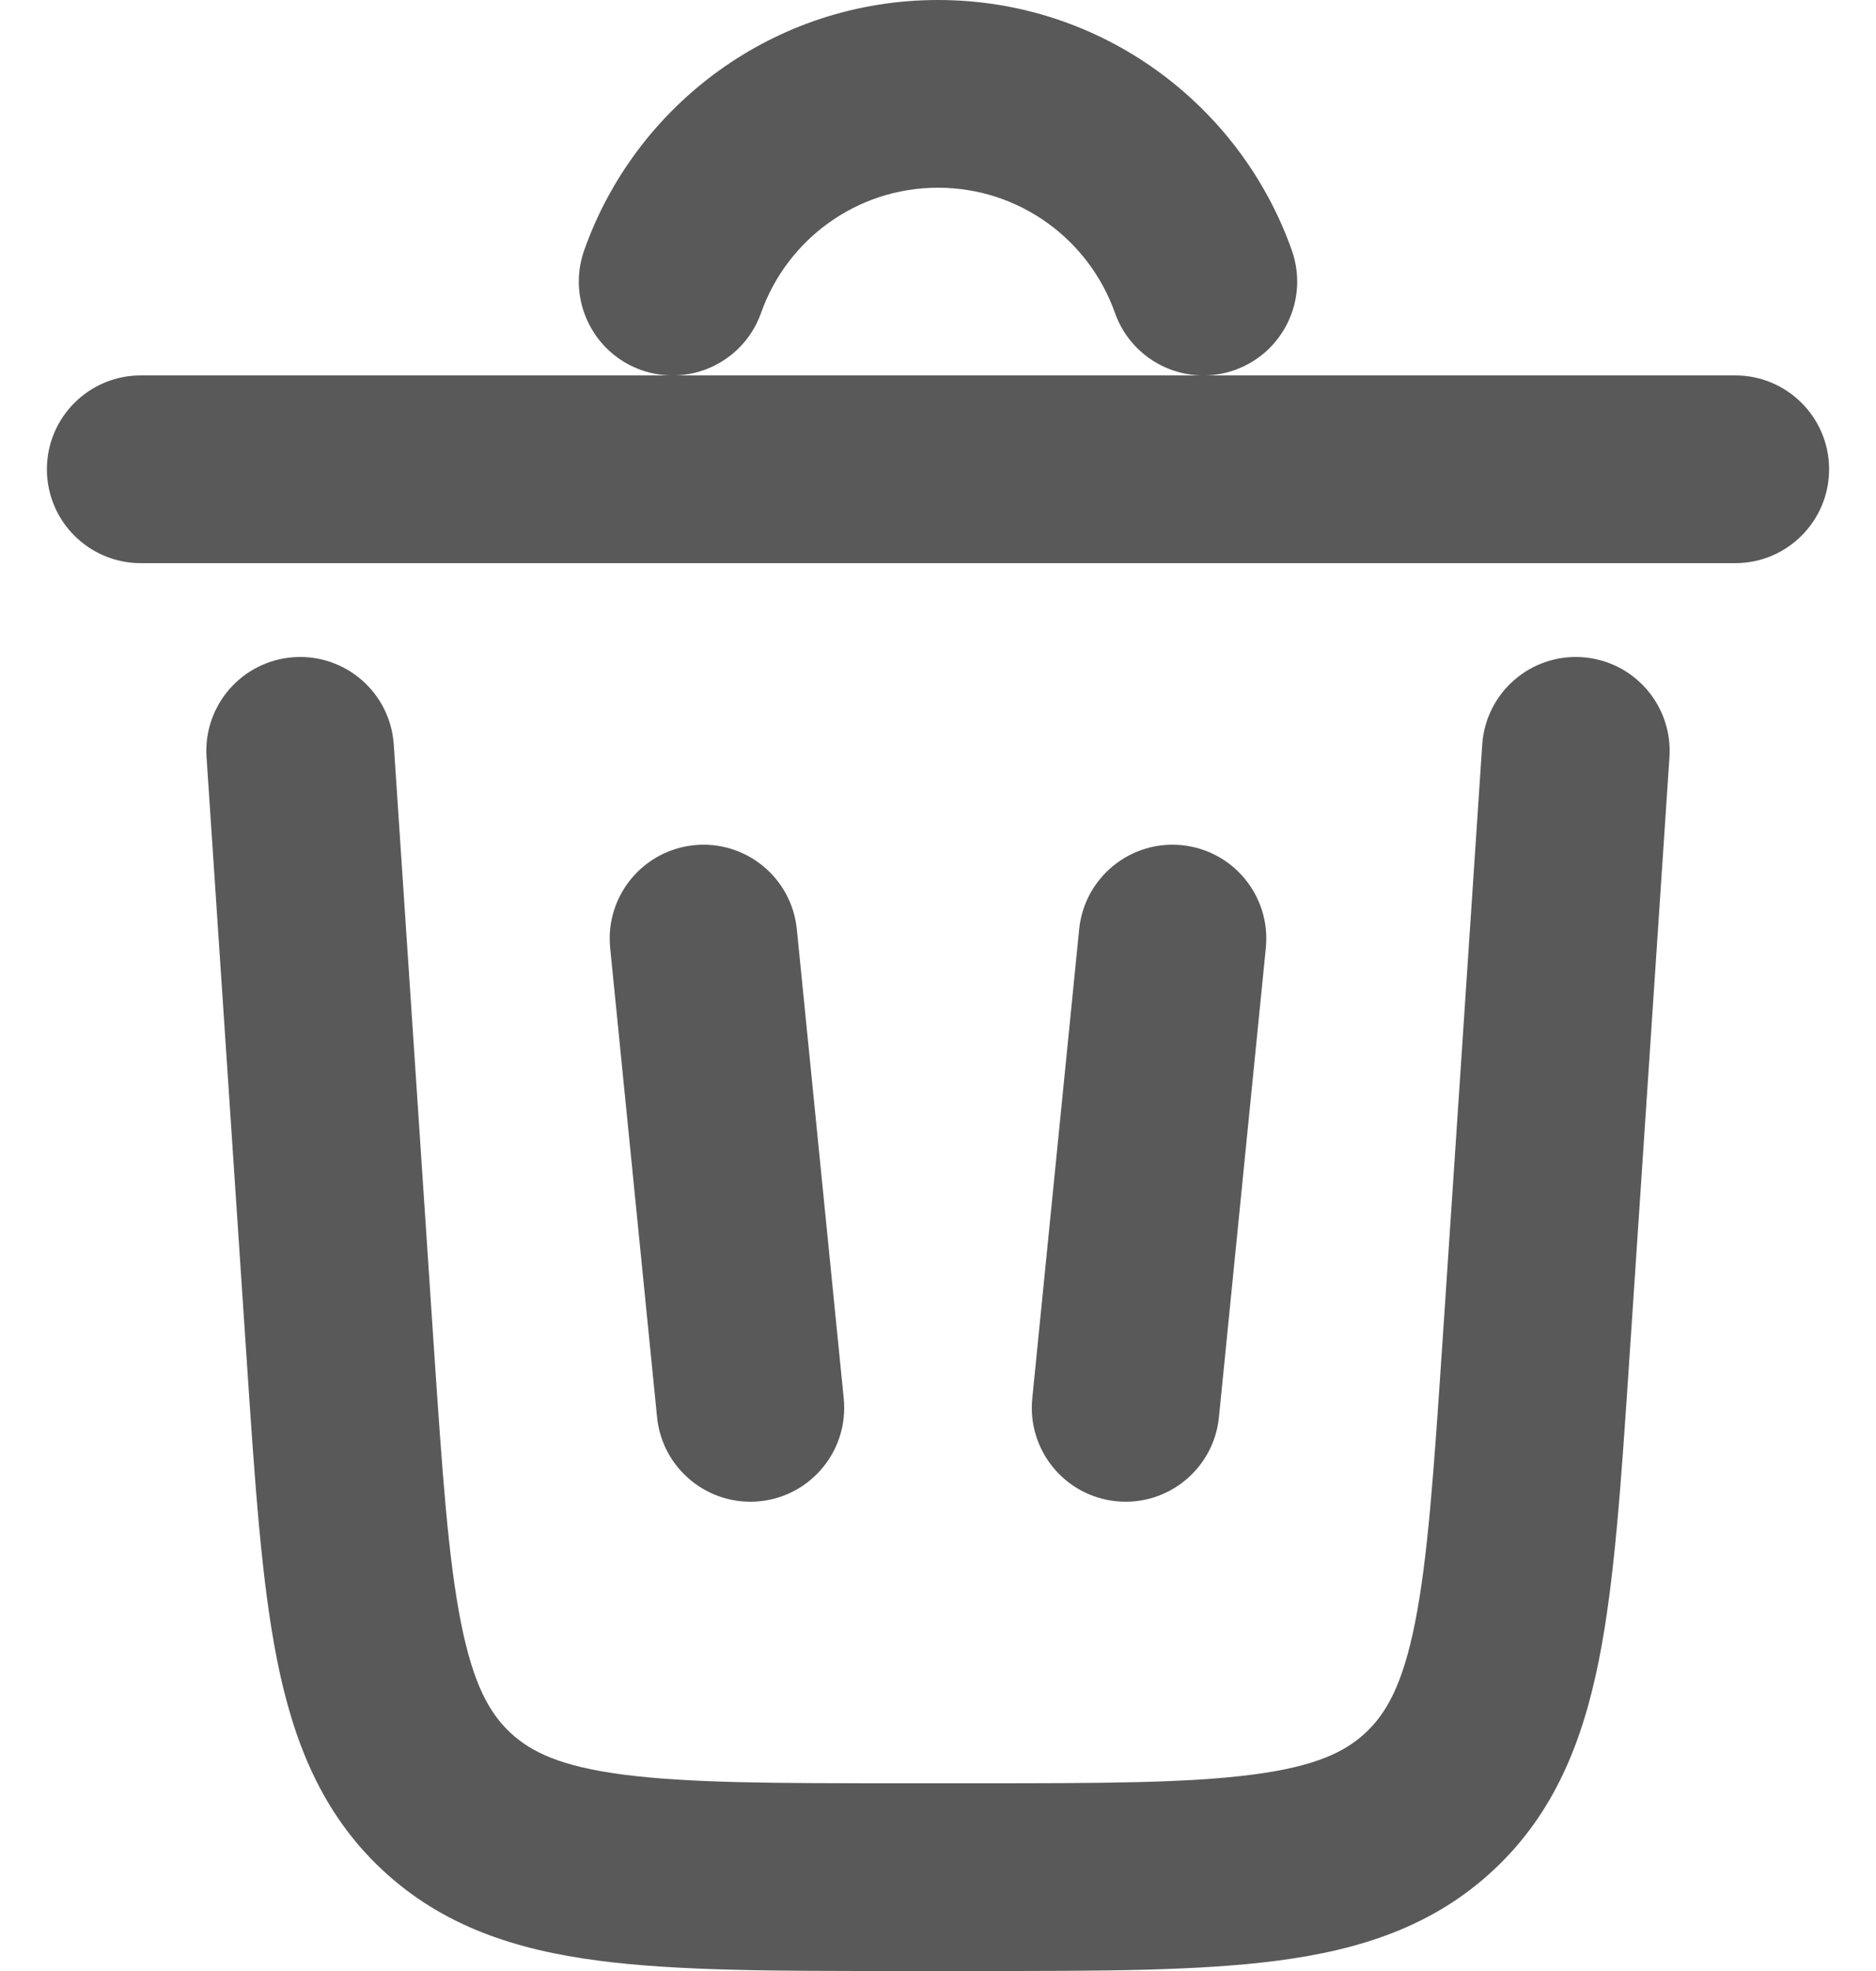 <svg width="20" height="21" viewBox="0 0 20 21" fill="none" xmlns="http://www.w3.org/2000/svg">
<path fill-rule="evenodd" clip-rule="evenodd" d="M6.837 3.943C6.94 3.979 7.044 3.998 7.147 4H1.5C0.948 4 0.5 4.448 0.5 5C0.5 5.552 0.948 6 1.5 6H18.5C19.052 6 19.5 5.552 19.5 5C19.5 4.448 19.052 4 18.5 4H12.852C12.956 3.998 13.06 3.979 13.162 3.943C13.683 3.759 13.956 3.187 13.772 2.667C13.223 1.115 11.743 0 10 0C8.257 0 6.776 1.115 6.228 2.667C6.044 3.187 6.317 3.759 6.837 3.943ZM10 2C9.131 2 8.389 2.555 8.114 3.333C7.971 3.736 7.597 3.991 7.194 4H12.806C12.403 3.991 12.029 3.736 11.886 3.333C11.611 2.555 10.869 2 10 2Z" fill="black" fill-opacity="0.65"/>
<path d="M4.198 7.933C4.161 7.382 3.685 6.965 3.133 7.002C2.582 7.039 2.165 7.515 2.202 8.067L2.633 14.533C2.718 15.803 2.788 16.853 2.953 17.682C3.127 18.555 3.429 19.318 4.074 19.921C4.719 20.524 5.5 20.775 6.382 20.89C7.22 21 8.273 21 9.546 21H10.454C11.727 21 12.78 21 13.618 20.89C14.5 20.775 15.281 20.524 15.926 19.921C16.571 19.318 16.873 18.555 17.047 17.682C17.212 16.853 17.282 15.803 17.367 14.533L17.798 8.067C17.834 7.515 17.418 7.039 16.866 7.002C16.315 6.965 15.839 7.382 15.802 7.933L15.376 14.333C15.285 15.687 15.222 16.606 15.085 17.292C14.954 17.949 14.78 18.254 14.56 18.46C14.339 18.667 14.023 18.82 13.358 18.907C12.665 18.998 11.744 19 10.387 19H9.613C8.256 19 7.335 18.998 6.641 18.907C5.977 18.82 5.661 18.667 5.44 18.46C5.22 18.254 5.046 17.949 4.915 17.292C4.778 16.606 4.715 15.687 4.624 14.333L4.198 7.933Z" fill="black" fill-opacity="0.65"/>
<path d="M7.401 9.005C7.95 8.95 8.44 9.351 8.495 9.901L8.995 14.9C9.05 15.45 8.649 15.94 8.1 15.995C7.55 16.05 7.06 15.649 7.005 15.1L6.505 10.1C6.45 9.55 6.851 9.06 7.401 9.005Z" fill="black" fill-opacity="0.65"/>
<path d="M13.495 10.1C13.55 9.55 13.149 9.06 12.6 9.005C12.05 8.95 11.56 9.351 11.505 9.901L11.005 14.9C10.95 15.45 11.351 15.94 11.901 15.995C12.45 16.05 12.94 15.649 12.995 15.1L13.495 10.1Z" fill="black" fill-opacity="0.65"/>
</svg>
